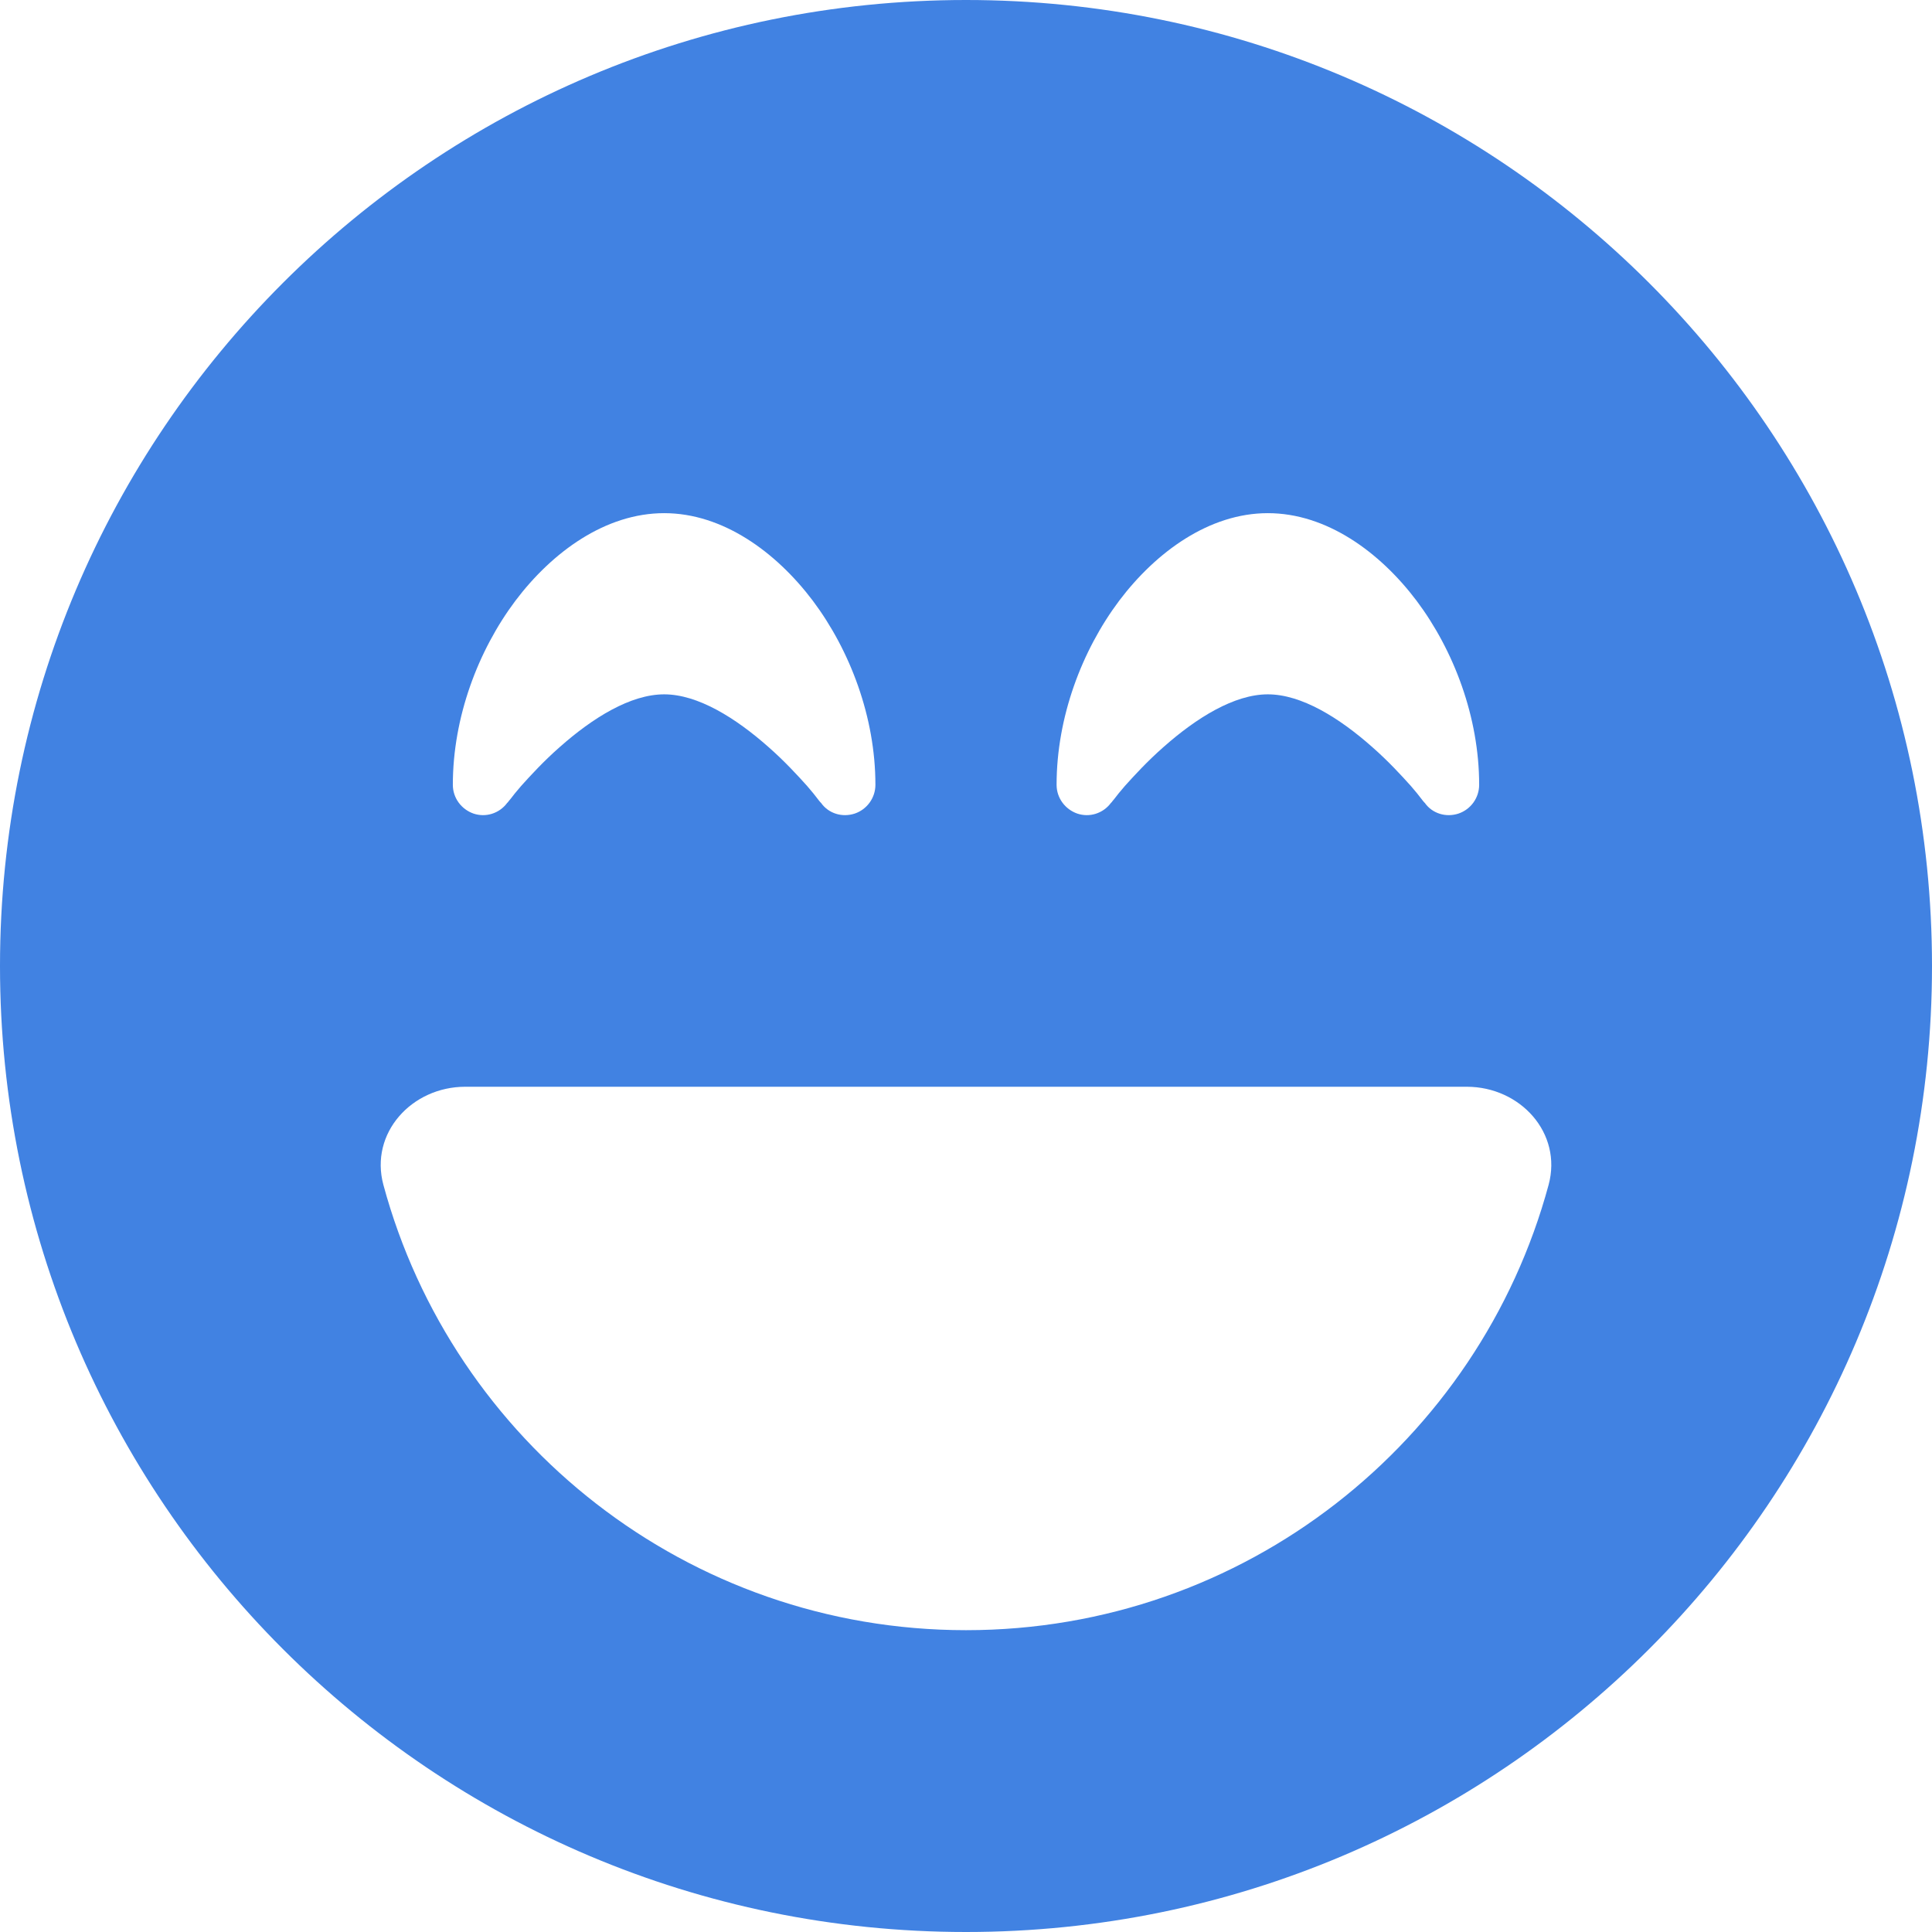 <svg width="18" height="18" viewBox="0 0 18 18" fill="none" xmlns="http://www.w3.org/2000/svg">
<path d="M9 18C13.971 18 18 13.971 18 9C18 4.029 13.971 0 9 0C4.029 0 0 4.029 0 9C0 13.971 4.029 18 9 18ZM3.572 11.039C3.442 10.557 3.836 10.125 4.335 10.125H13.665C14.165 10.125 14.558 10.557 14.428 11.039C13.781 13.43 11.595 15.188 9 15.188C6.405 15.188 4.219 13.43 3.572 11.039ZM7.65 7.481L7.643 7.474C7.636 7.467 7.629 7.457 7.618 7.443C7.597 7.414 7.562 7.372 7.52 7.323C7.432 7.225 7.309 7.091 7.161 6.961C6.852 6.687 6.5 6.469 6.188 6.469C5.875 6.469 5.523 6.687 5.214 6.961C5.066 7.091 4.943 7.225 4.855 7.323C4.813 7.372 4.778 7.414 4.757 7.443C4.746 7.457 4.736 7.467 4.732 7.474L4.725 7.481C4.651 7.58 4.525 7.618 4.412 7.58C4.3 7.541 4.219 7.436 4.219 7.312C4.219 6.683 4.454 6.061 4.802 5.597C5.147 5.14 5.643 4.781 6.188 4.781C6.732 4.781 7.228 5.14 7.573 5.597C7.921 6.061 8.156 6.683 8.156 7.312C8.156 7.432 8.079 7.541 7.963 7.58C7.847 7.618 7.72 7.58 7.65 7.481V7.481ZM13.275 7.481L13.268 7.474C13.261 7.467 13.254 7.457 13.243 7.443C13.222 7.414 13.187 7.372 13.145 7.323C13.057 7.225 12.934 7.091 12.786 6.961C12.477 6.687 12.125 6.469 11.812 6.469C11.5 6.469 11.148 6.687 10.839 6.961C10.691 7.091 10.568 7.225 10.48 7.323C10.438 7.372 10.403 7.414 10.382 7.443C10.371 7.457 10.361 7.467 10.357 7.474L10.35 7.481C10.276 7.58 10.15 7.618 10.037 7.58C9.925 7.541 9.844 7.436 9.844 7.312C9.844 6.683 10.079 6.061 10.427 5.597C10.772 5.14 11.268 4.781 11.812 4.781C12.357 4.781 12.853 5.14 13.198 5.597C13.546 6.061 13.781 6.683 13.781 7.312C13.781 7.432 13.704 7.541 13.588 7.58C13.472 7.618 13.345 7.58 13.275 7.481V7.481Z" fill="#4182e2"/>
</svg>
